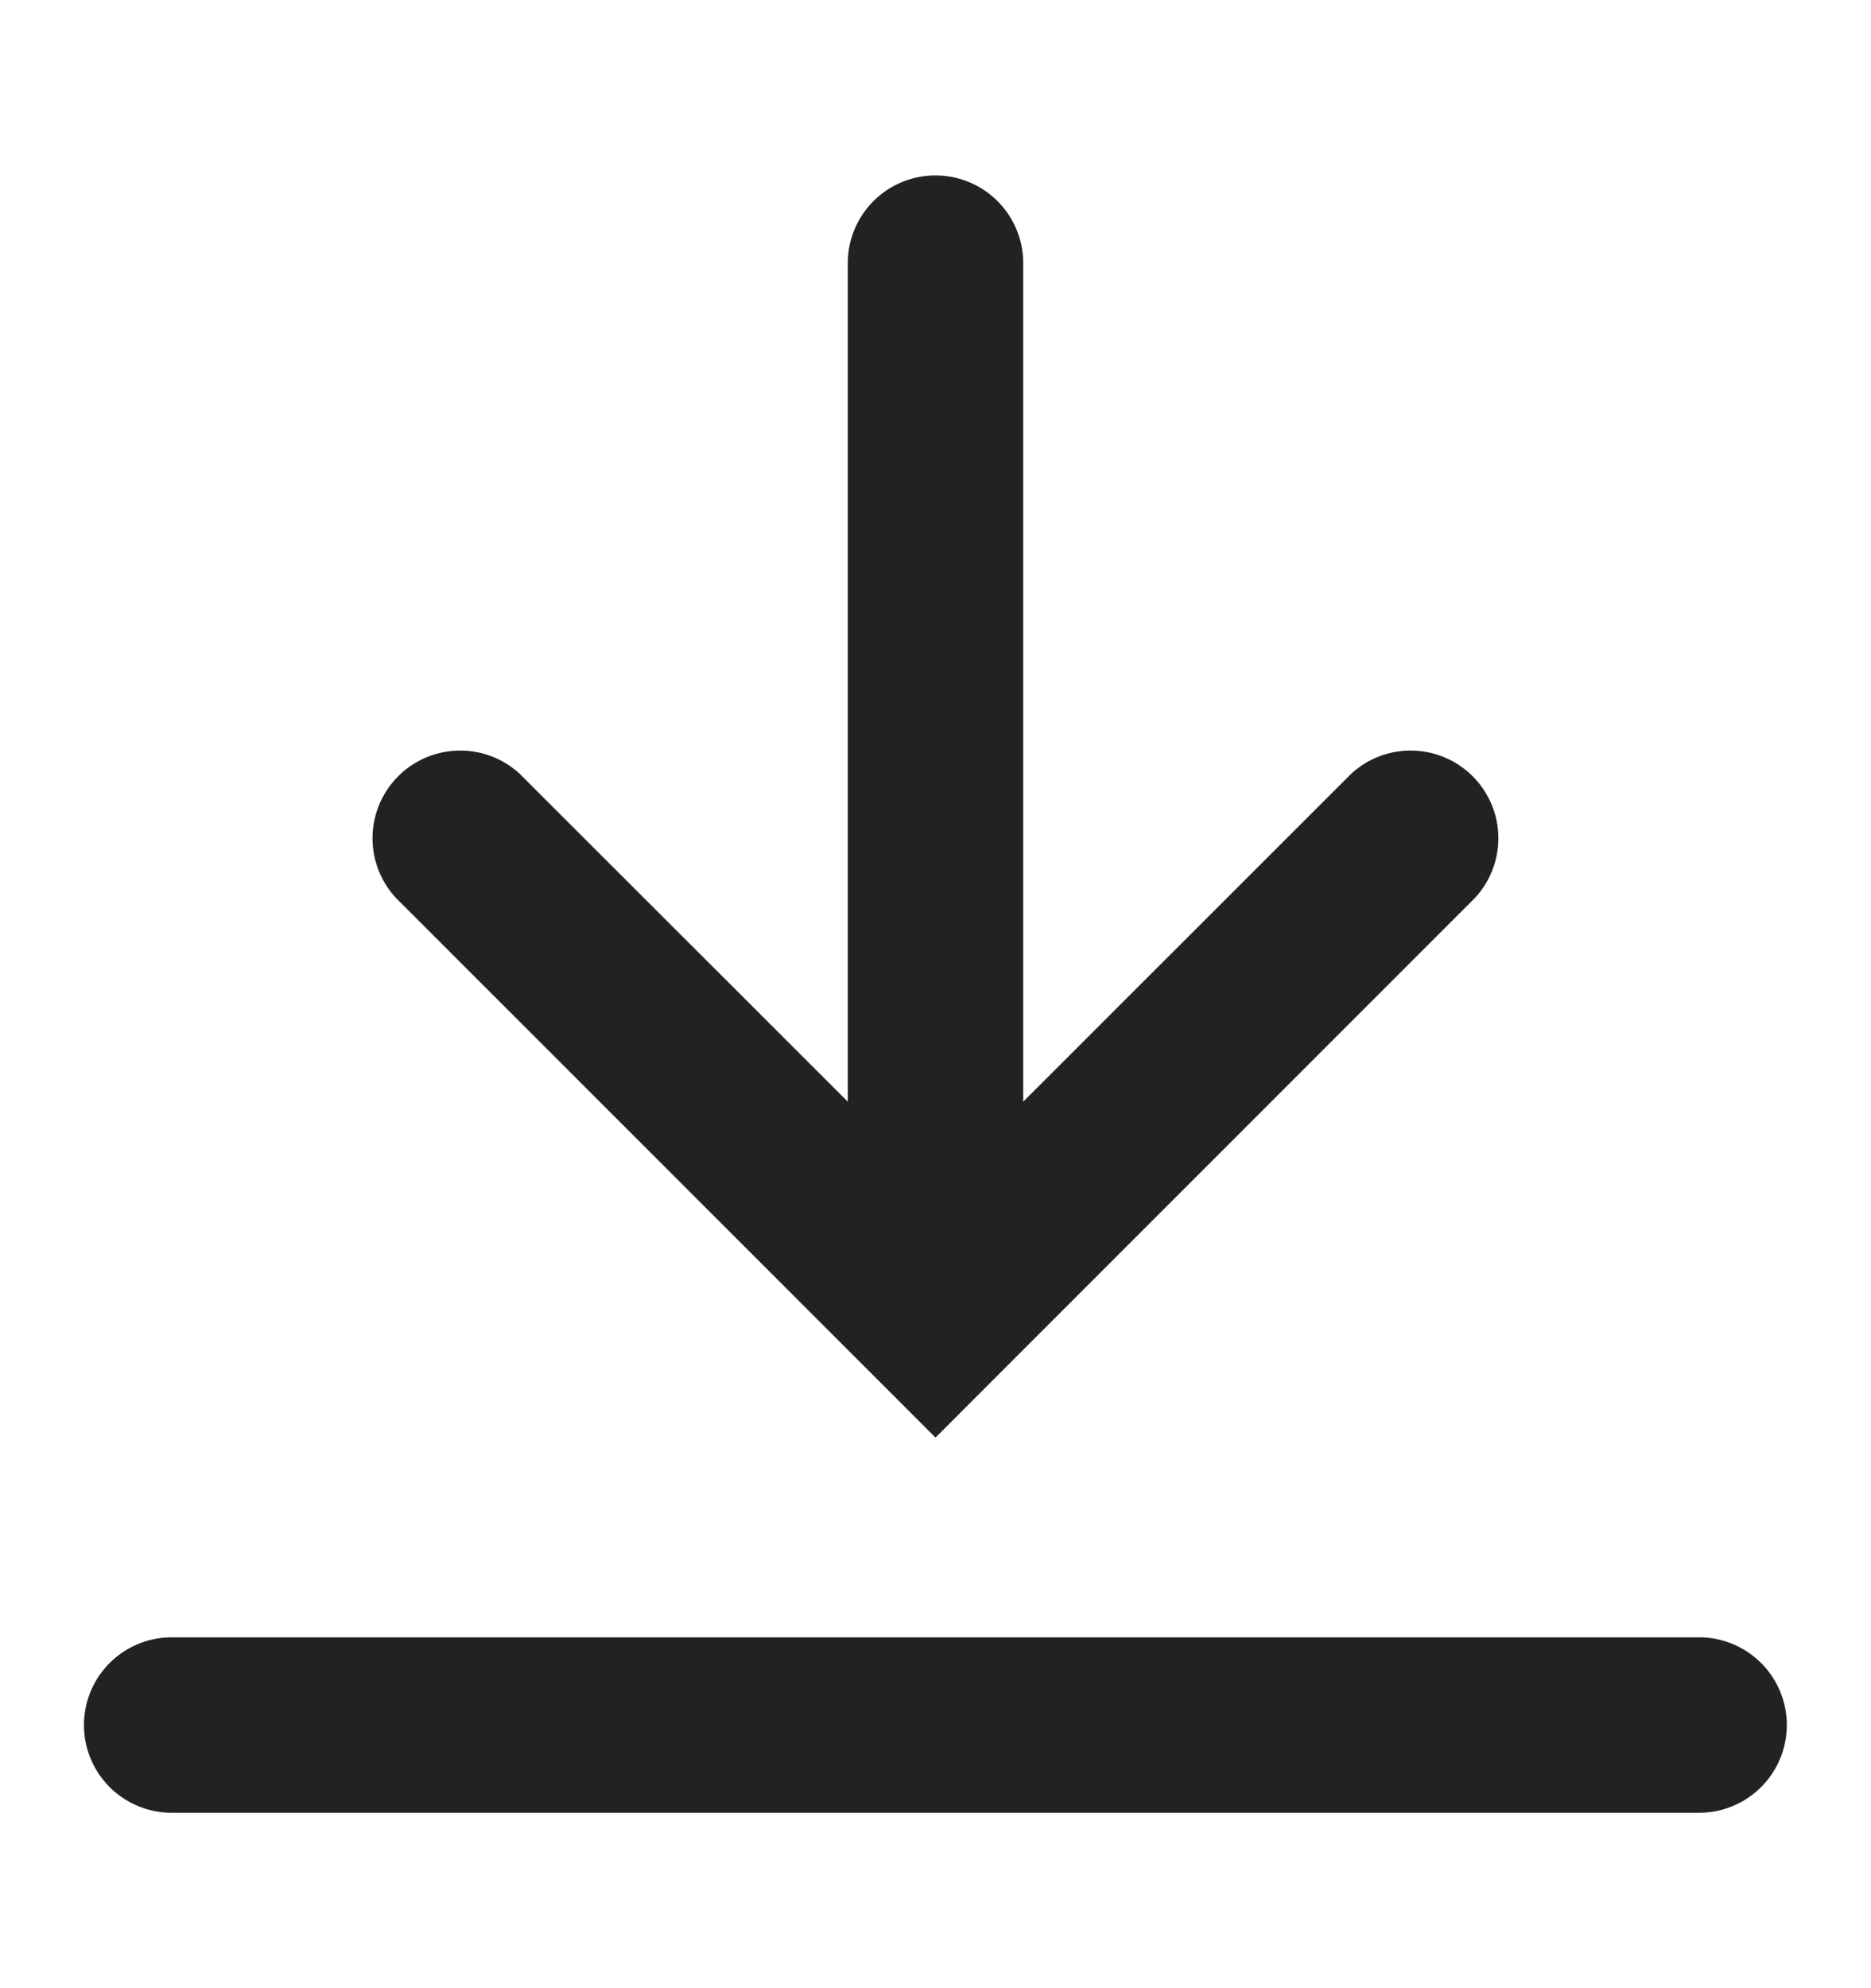 <svg width="16" height="17" viewBox="0 0 16 17" fill="none" xmlns="http://www.w3.org/2000/svg">
    <path fill-rule="evenodd" clip-rule="evenodd" d="M8 1.5a.75.75 0 0 1 .75.75v7.17l2.802-2.801a.75.75 0 0 1 1.06 1.06L8 12.292 3.387 7.679a.75.75 0 0 1 1.06-1.06L7.25 9.42V2.25A.75.75 0 0 1 8 1.5zM.718 14.75a.75.75 0 0 1 .75-.75H14.53a.75.75 0 0 1 0 1.5H1.468a.75.75 0 0 1-.75-.75z" fill="#222"/>
</svg>
